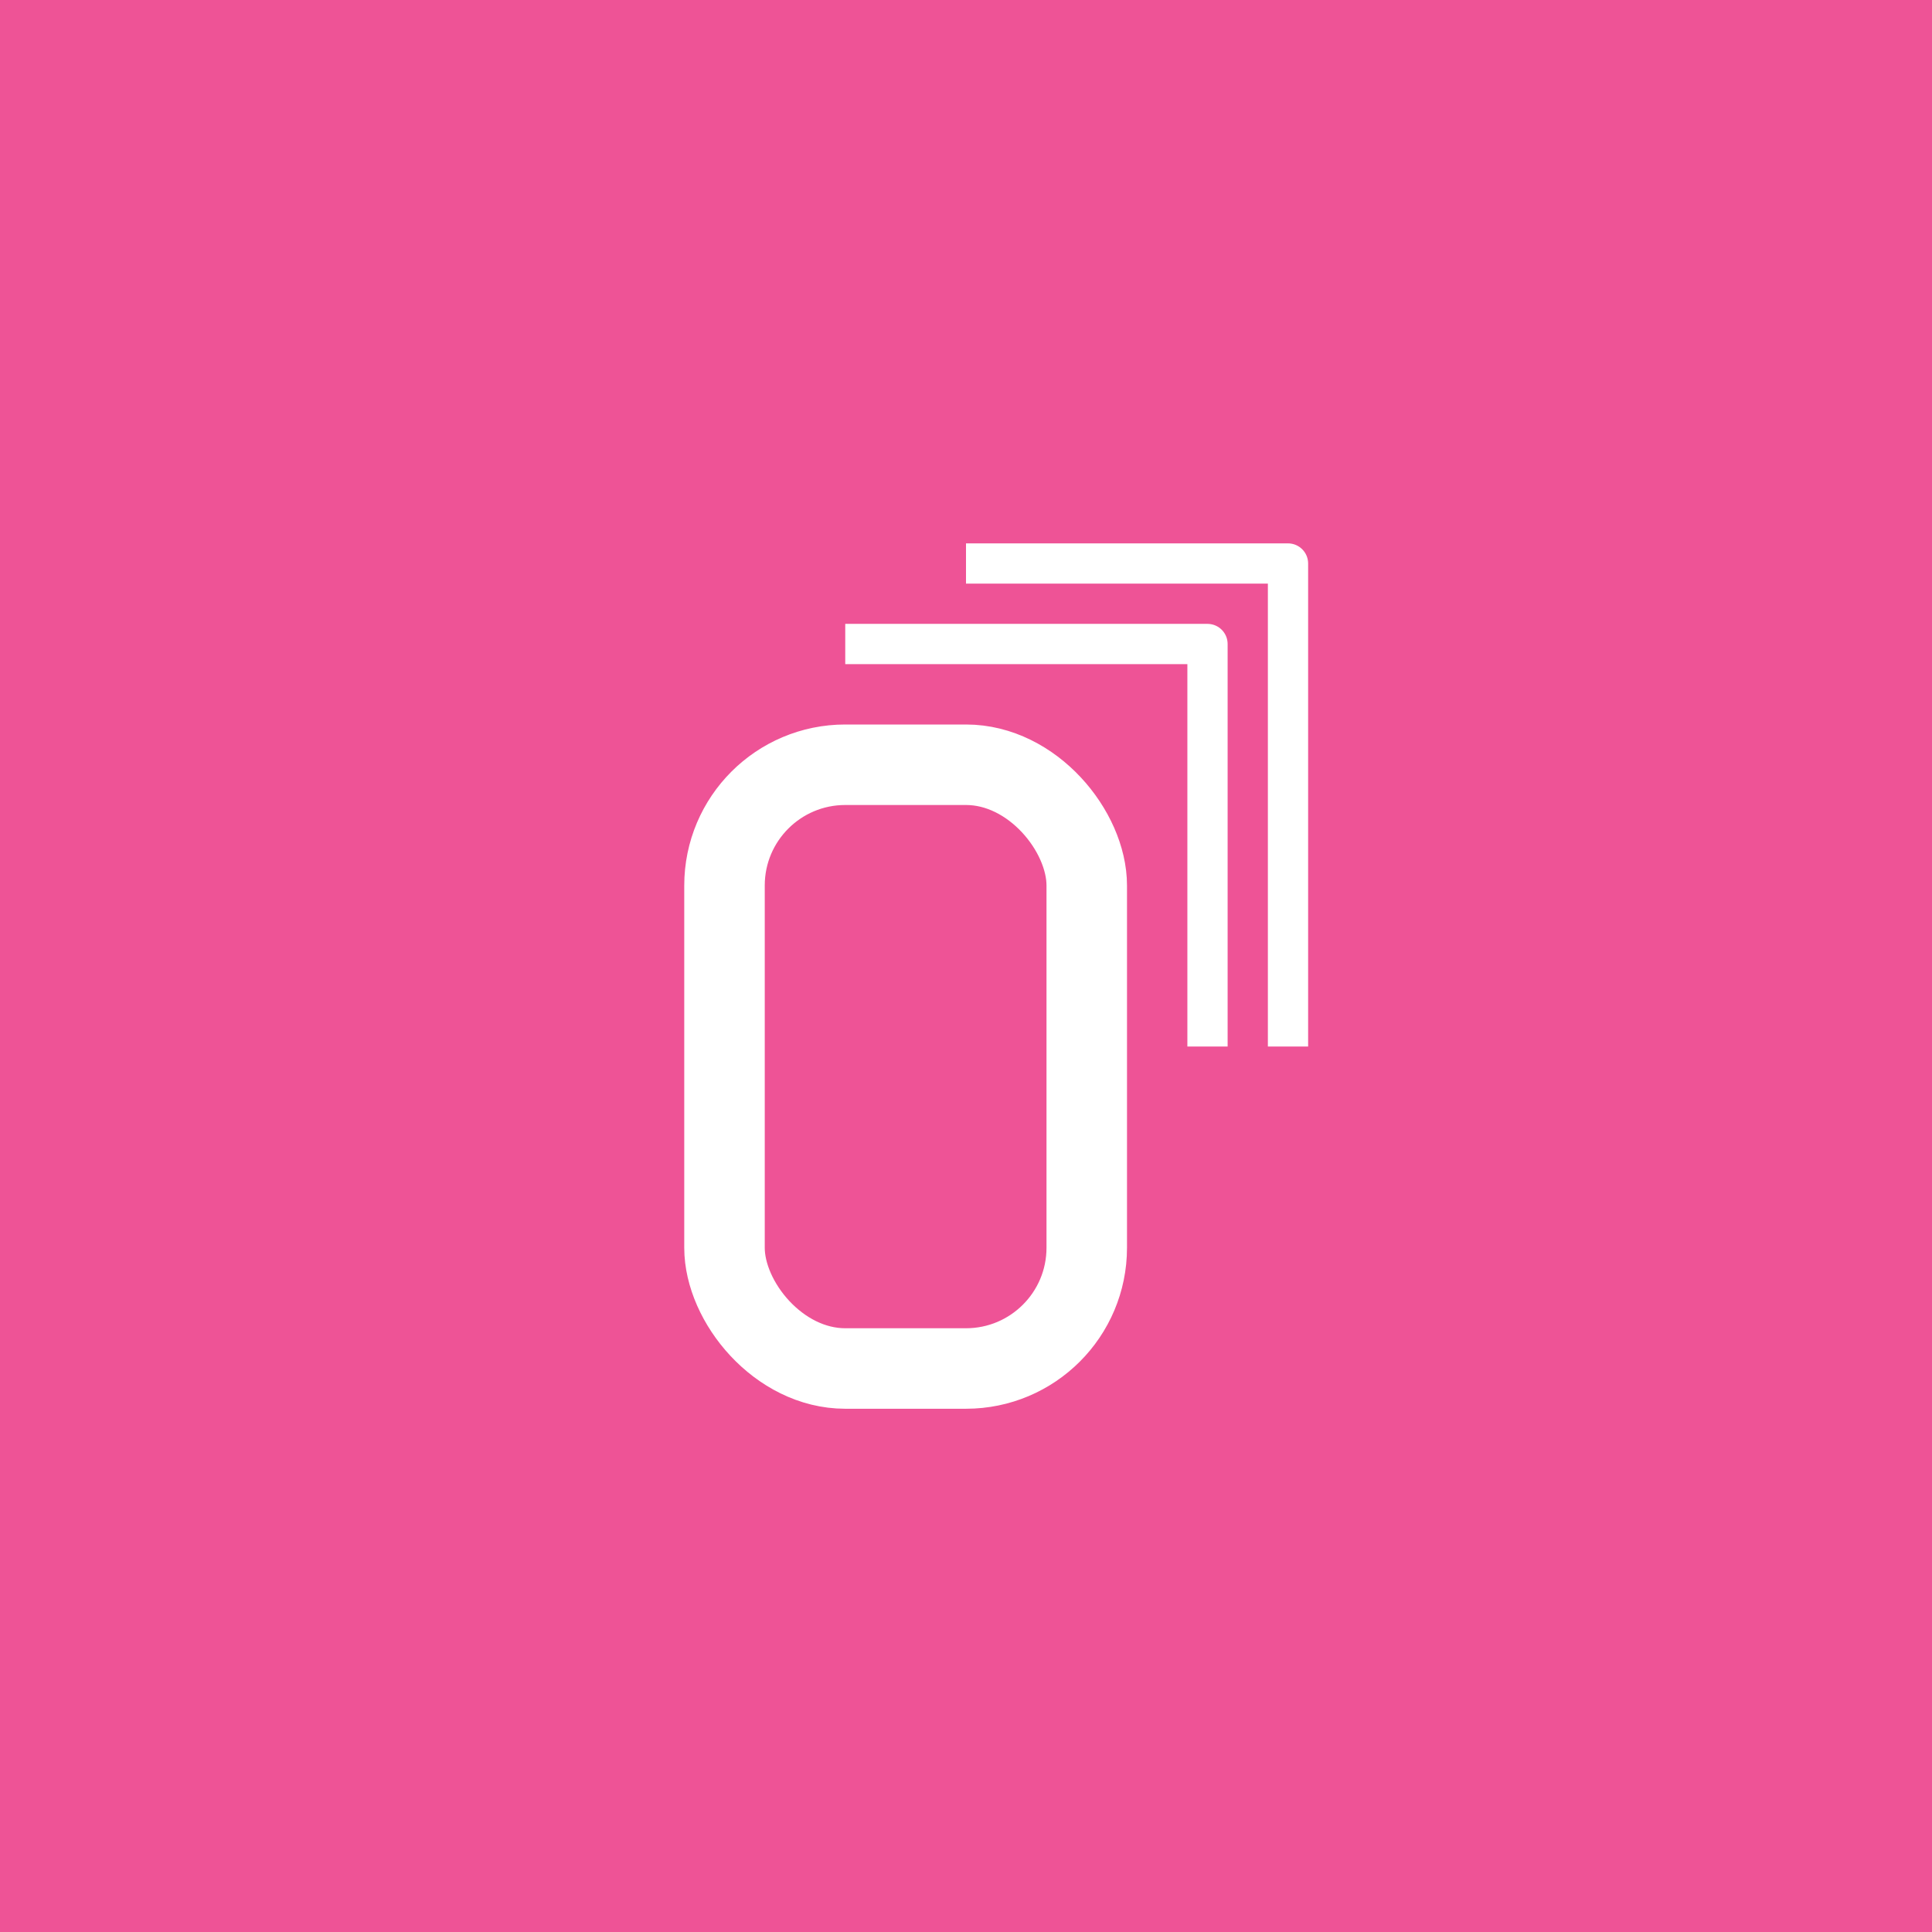 <?xml version="1.0" encoding="UTF-8"?>
<svg width="48px" height="48px" viewBox="0 0 48 48" version="1.1" xmlns="http://www.w3.org/2000/svg" xmlns:xlink="http://www.w3.org/1999/xlink">
    <title>Production Service</title>
    <g id="V2-Icons" stroke="none" stroke-width="1" fill="none" fill-rule="evenodd">
        <g id="IBM-Cloud/-Devops" transform="translate(-520, -49)">
            <g id="Production-Service" transform="translate(520, 49)">
                <rect id="Rectangle-Copy-41" fill="#EE5396" x="0" y="0" width="48" height="48"></rect>
                <g id="Group" transform="translate(17, 14)" stroke="#FFFFFF">
                    <polyline id="Path-7" stroke-linejoin="round" points="7 0 15 0 15 12"></polyline>
                    <polyline id="Path-7" stroke-linejoin="round" points="4 2 13 2 13 12"></polyline>
                    <rect id="Rectangle" stroke-width="2" x="1" y="5" width="9" height="15" rx="3"></rect>
                </g>
            </g>
        </g>
    </g>
</svg>
